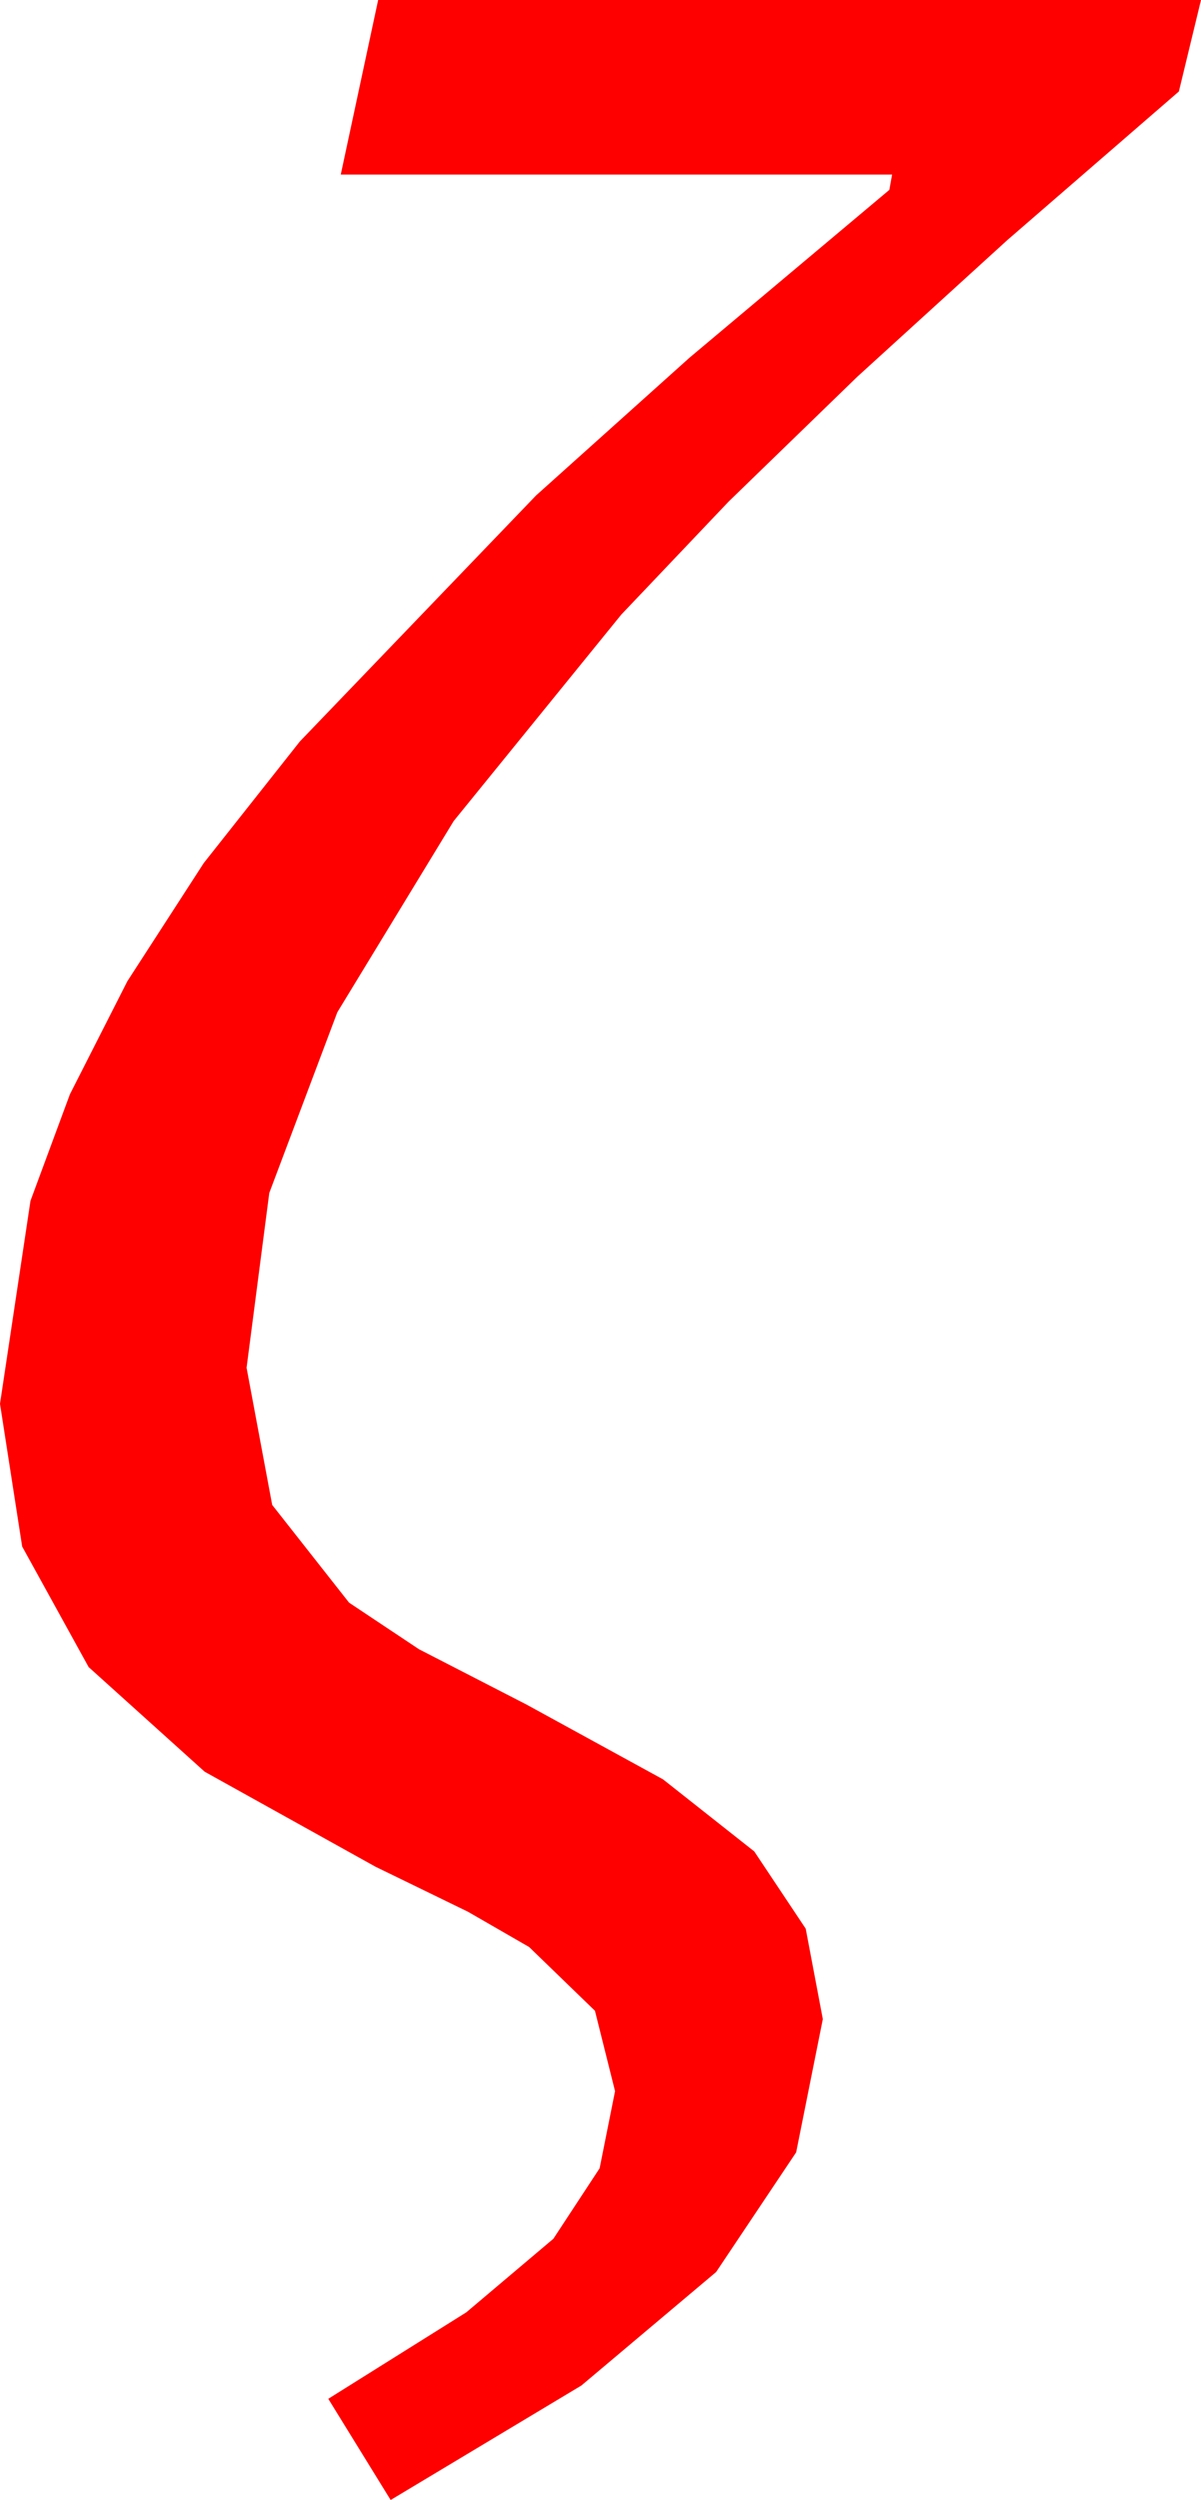 <?xml version="1.0" encoding="utf-8"?>
<!DOCTYPE svg PUBLIC "-//W3C//DTD SVG 1.1//EN" "http://www.w3.org/Graphics/SVG/1.1/DTD/svg11.dtd">
<svg width="25.4" height="52.852" xmlns="http://www.w3.org/2000/svg" xmlns:xlink="http://www.w3.org/1999/xlink" xmlns:xml="http://www.w3.org/XML/1998/namespace" version="1.1">
  <g>
    <g>
      <path style="fill:#FF0000;fill-opacity:1" d="M7.998,0L25.4,0 24.932,1.934 21.305,5.075 18.131,7.965 15.409,10.605 13.14,12.993 9.595,17.358 7.134,21.401 5.695,25.221 5.215,28.916 5.757,31.816 7.383,33.882 8.862,34.867 11.133,36.035 14.022,37.617 15.952,39.141 17.04,40.774 17.402,42.686 16.838,45.502 15.146,48.032 12.297,50.431 8.262,52.852 6.943,50.713 9.862,48.885 11.704,47.329 12.682,45.839 13.008,44.209 12.583,42.51 11.191,41.162 9.895,40.415 7.939,39.463 4.329,37.456 1.875,35.244 0.469,32.695 0,29.678 0.645,25.386 1.479,23.134 2.695,20.742 4.31,18.245 6.343,15.674 11.338,10.474 14.583,7.562 18.809,4.014 18.867,3.691 7.207,3.691 7.998,0z" />
    </g>
  </g>
</svg>
